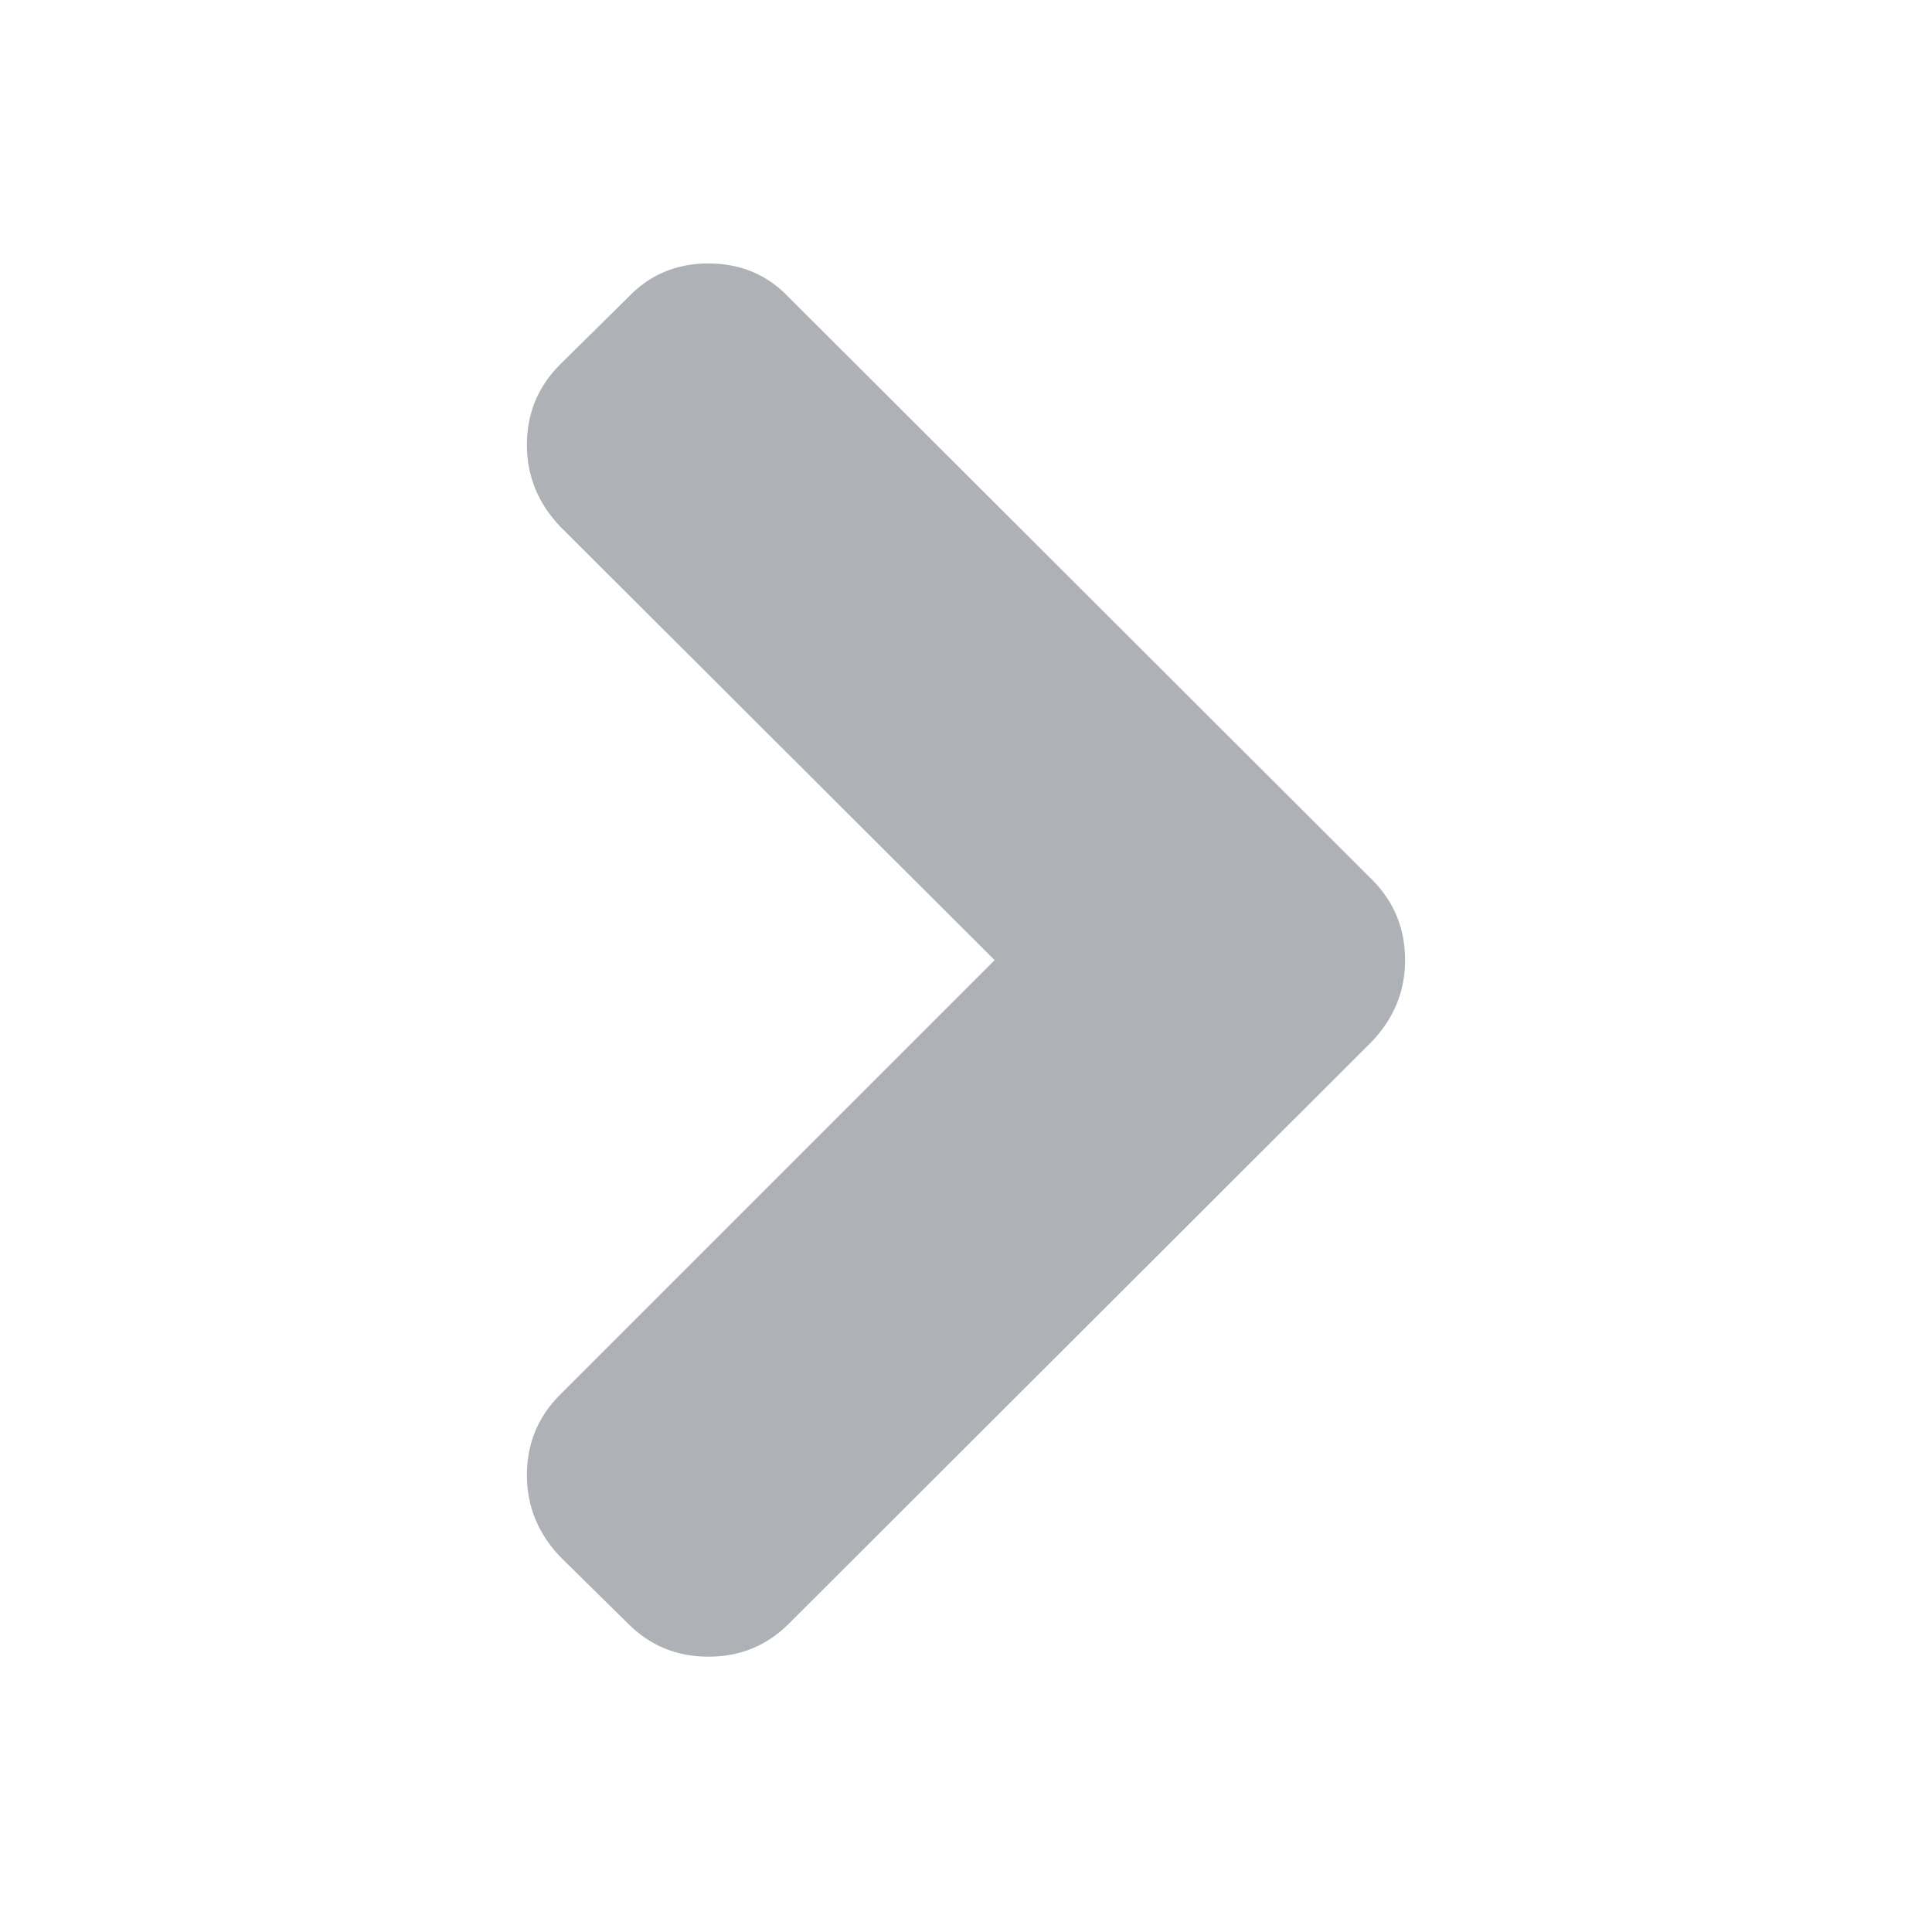 <?xml version="1.0" encoding="UTF-8" standalone="no"?>
<svg width="22px" height="22px" viewBox="0 0 22 22" version="1.1" xmlns="http://www.w3.org/2000/svg" xmlns:xlink="http://www.w3.org/1999/xlink">
    <!-- Generator: Sketch 3.7.2 (28276) - http://www.bohemiancoding.com/sketch -->
    <title>list-item</title>
    <desc>Created with Sketch.</desc>
    <defs></defs>
    <g id="Icons" stroke="none" stroke-width="1" fill="none" fill-rule="evenodd">
        <g id="list-item" fill="#AEB1B5">
            <path d="M15.623,10.016 L8.984,3.387 C8.739,3.129 8.434,3 8.067,3 C7.701,3 7.395,3.129 7.151,3.387 L6.377,4.151 C6.126,4.402 6,4.707 6,5.067 C6,5.42 6.126,5.729 6.377,5.994 L11.326,10.933 L6.377,15.882 C6.126,16.133 6,16.438 6,16.798 C6,17.151 6.126,17.46 6.377,17.725 L7.151,18.488 C7.402,18.74 7.708,18.865 8.067,18.865 C8.427,18.865 8.733,18.74 8.984,18.488 L15.623,11.859 C15.874,11.594 16,11.286 16,10.933 C16,10.573 15.874,10.267 15.623,10.016 L15.623,10.016 Z" id="Shape"></path>
        </g>
    </g>
</svg>